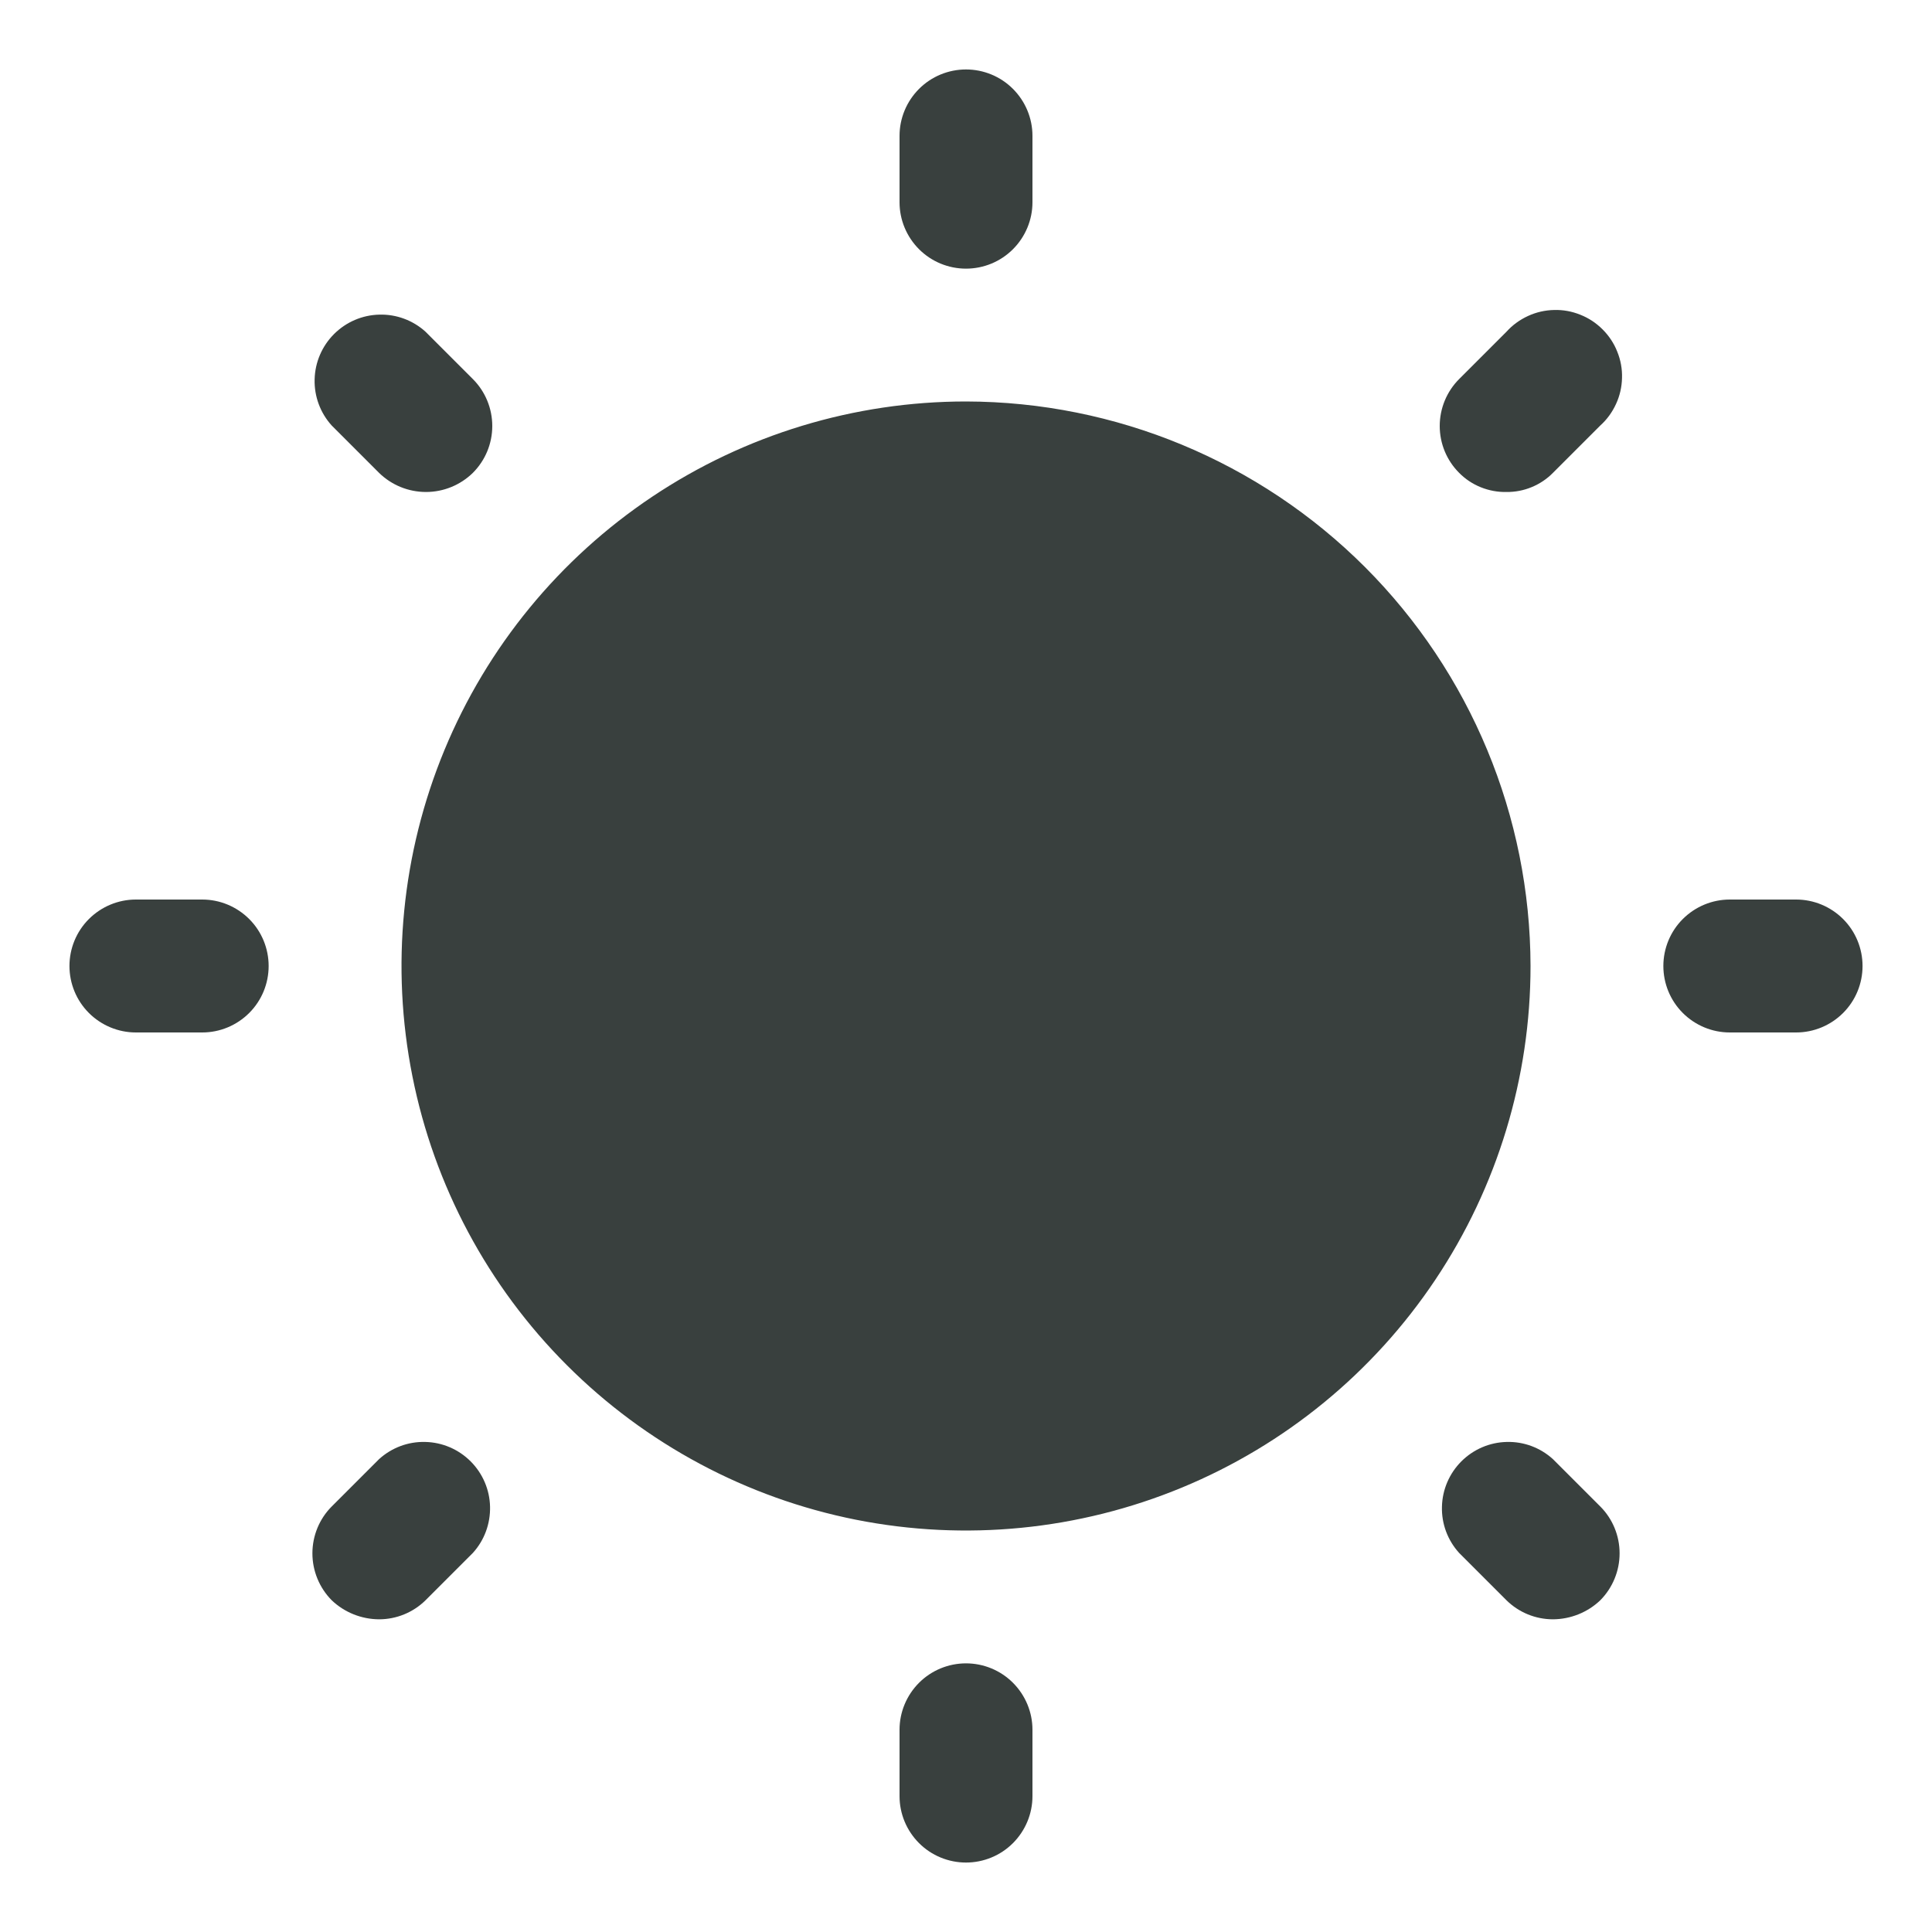 <svg width="20" height="20" viewBox="0 0 20 20" fill="none" xmlns="http://www.w3.org/2000/svg">
<path d="M15.844 10C15.844 11.156 15.501 12.286 14.859 13.247C14.217 14.208 13.304 14.957 12.236 15.399C11.168 15.841 9.994 15.957 8.86 15.732C7.726 15.506 6.685 14.949 5.868 14.132C5.051 13.315 4.494 12.274 4.269 11.14C4.043 10.007 4.159 8.832 4.601 7.764C5.043 6.696 5.792 5.783 6.753 5.141C7.714 4.499 8.844 4.156 10 4.156C11.549 4.159 13.034 4.775 14.13 5.87C15.225 6.966 15.841 8.451 15.844 10ZM10 2.781C10.182 2.781 10.357 2.709 10.486 2.58C10.615 2.451 10.688 2.276 10.688 2.094V1.406C10.688 1.224 10.615 1.049 10.486 0.92C10.357 0.791 10.182 0.719 10 0.719C9.818 0.719 9.643 0.791 9.514 0.92C9.385 1.049 9.312 1.224 9.312 1.406V2.094C9.312 2.276 9.385 2.451 9.514 2.58C9.643 2.709 9.818 2.781 10 2.781ZM3.924 4.895C4.054 5.022 4.228 5.093 4.41 5.093C4.591 5.093 4.765 5.022 4.895 4.895C5.024 4.766 5.096 4.592 5.096 4.41C5.096 4.228 5.024 4.053 4.895 3.924L4.405 3.434C4.275 3.316 4.103 3.252 3.927 3.257C3.751 3.261 3.583 3.333 3.458 3.458C3.333 3.583 3.261 3.751 3.257 3.927C3.252 4.103 3.316 4.275 3.434 4.405L3.924 4.895ZM2.094 9.312H1.406C1.224 9.312 1.049 9.385 0.92 9.514C0.791 9.643 0.719 9.818 0.719 10C0.719 10.182 0.791 10.357 0.92 10.486C1.049 10.615 1.224 10.688 1.406 10.688H2.094C2.276 10.688 2.451 10.615 2.58 10.486C2.709 10.357 2.781 10.182 2.781 10C2.781 9.818 2.709 9.643 2.58 9.514C2.451 9.385 2.276 9.312 2.094 9.312ZM3.924 15.105L3.434 15.595C3.306 15.723 3.234 15.898 3.234 16.08C3.234 16.262 3.306 16.437 3.434 16.566C3.566 16.692 3.742 16.762 3.924 16.763C4.104 16.763 4.277 16.692 4.405 16.566L4.895 16.076C5.014 15.945 5.077 15.774 5.073 15.597C5.069 15.421 4.997 15.253 4.872 15.128C4.747 15.003 4.579 14.931 4.403 14.927C4.226 14.922 4.055 14.986 3.924 15.105ZM10 17.219C9.818 17.219 9.643 17.291 9.514 17.42C9.385 17.549 9.312 17.724 9.312 17.906V18.594C9.312 18.776 9.385 18.951 9.514 19.08C9.643 19.209 9.818 19.281 10 19.281C10.182 19.281 10.357 19.209 10.486 19.08C10.615 18.951 10.688 18.776 10.688 18.594V17.906C10.688 17.724 10.615 17.549 10.486 17.42C10.357 17.291 10.182 17.219 10 17.219ZM16.076 15.105C15.945 14.986 15.774 14.922 15.597 14.927C15.421 14.931 15.253 15.003 15.128 15.128C15.003 15.253 14.931 15.421 14.927 15.597C14.922 15.774 14.986 15.945 15.105 16.076L15.595 16.566C15.723 16.692 15.896 16.763 16.076 16.763C16.258 16.762 16.434 16.692 16.566 16.566C16.694 16.437 16.766 16.262 16.766 16.08C16.766 15.898 16.694 15.723 16.566 15.595L16.076 15.105ZM18.594 9.312H17.906C17.724 9.312 17.549 9.385 17.42 9.514C17.291 9.643 17.219 9.818 17.219 10C17.219 10.182 17.291 10.357 17.42 10.486C17.549 10.615 17.724 10.688 17.906 10.688H18.594C18.776 10.688 18.951 10.615 19.08 10.486C19.209 10.357 19.281 10.182 19.281 10C19.281 9.818 19.209 9.643 19.08 9.514C18.951 9.385 18.776 9.312 18.594 9.312ZM15.595 5.093C15.684 5.094 15.773 5.077 15.855 5.043C15.938 5.009 16.013 4.959 16.076 4.895L16.566 4.405C16.635 4.343 16.69 4.267 16.729 4.182C16.768 4.098 16.789 4.006 16.791 3.913C16.794 3.82 16.777 3.727 16.742 3.641C16.708 3.554 16.656 3.476 16.59 3.41C16.524 3.344 16.446 3.292 16.359 3.258C16.273 3.223 16.18 3.206 16.087 3.209C15.994 3.211 15.902 3.232 15.818 3.271C15.733 3.31 15.657 3.365 15.595 3.434L15.105 3.924C14.976 4.053 14.904 4.228 14.904 4.41C14.904 4.592 14.976 4.766 15.105 4.895C15.169 4.96 15.245 5.01 15.329 5.044C15.414 5.078 15.504 5.095 15.595 5.093Z" fill="#39403E"/>
</svg>
